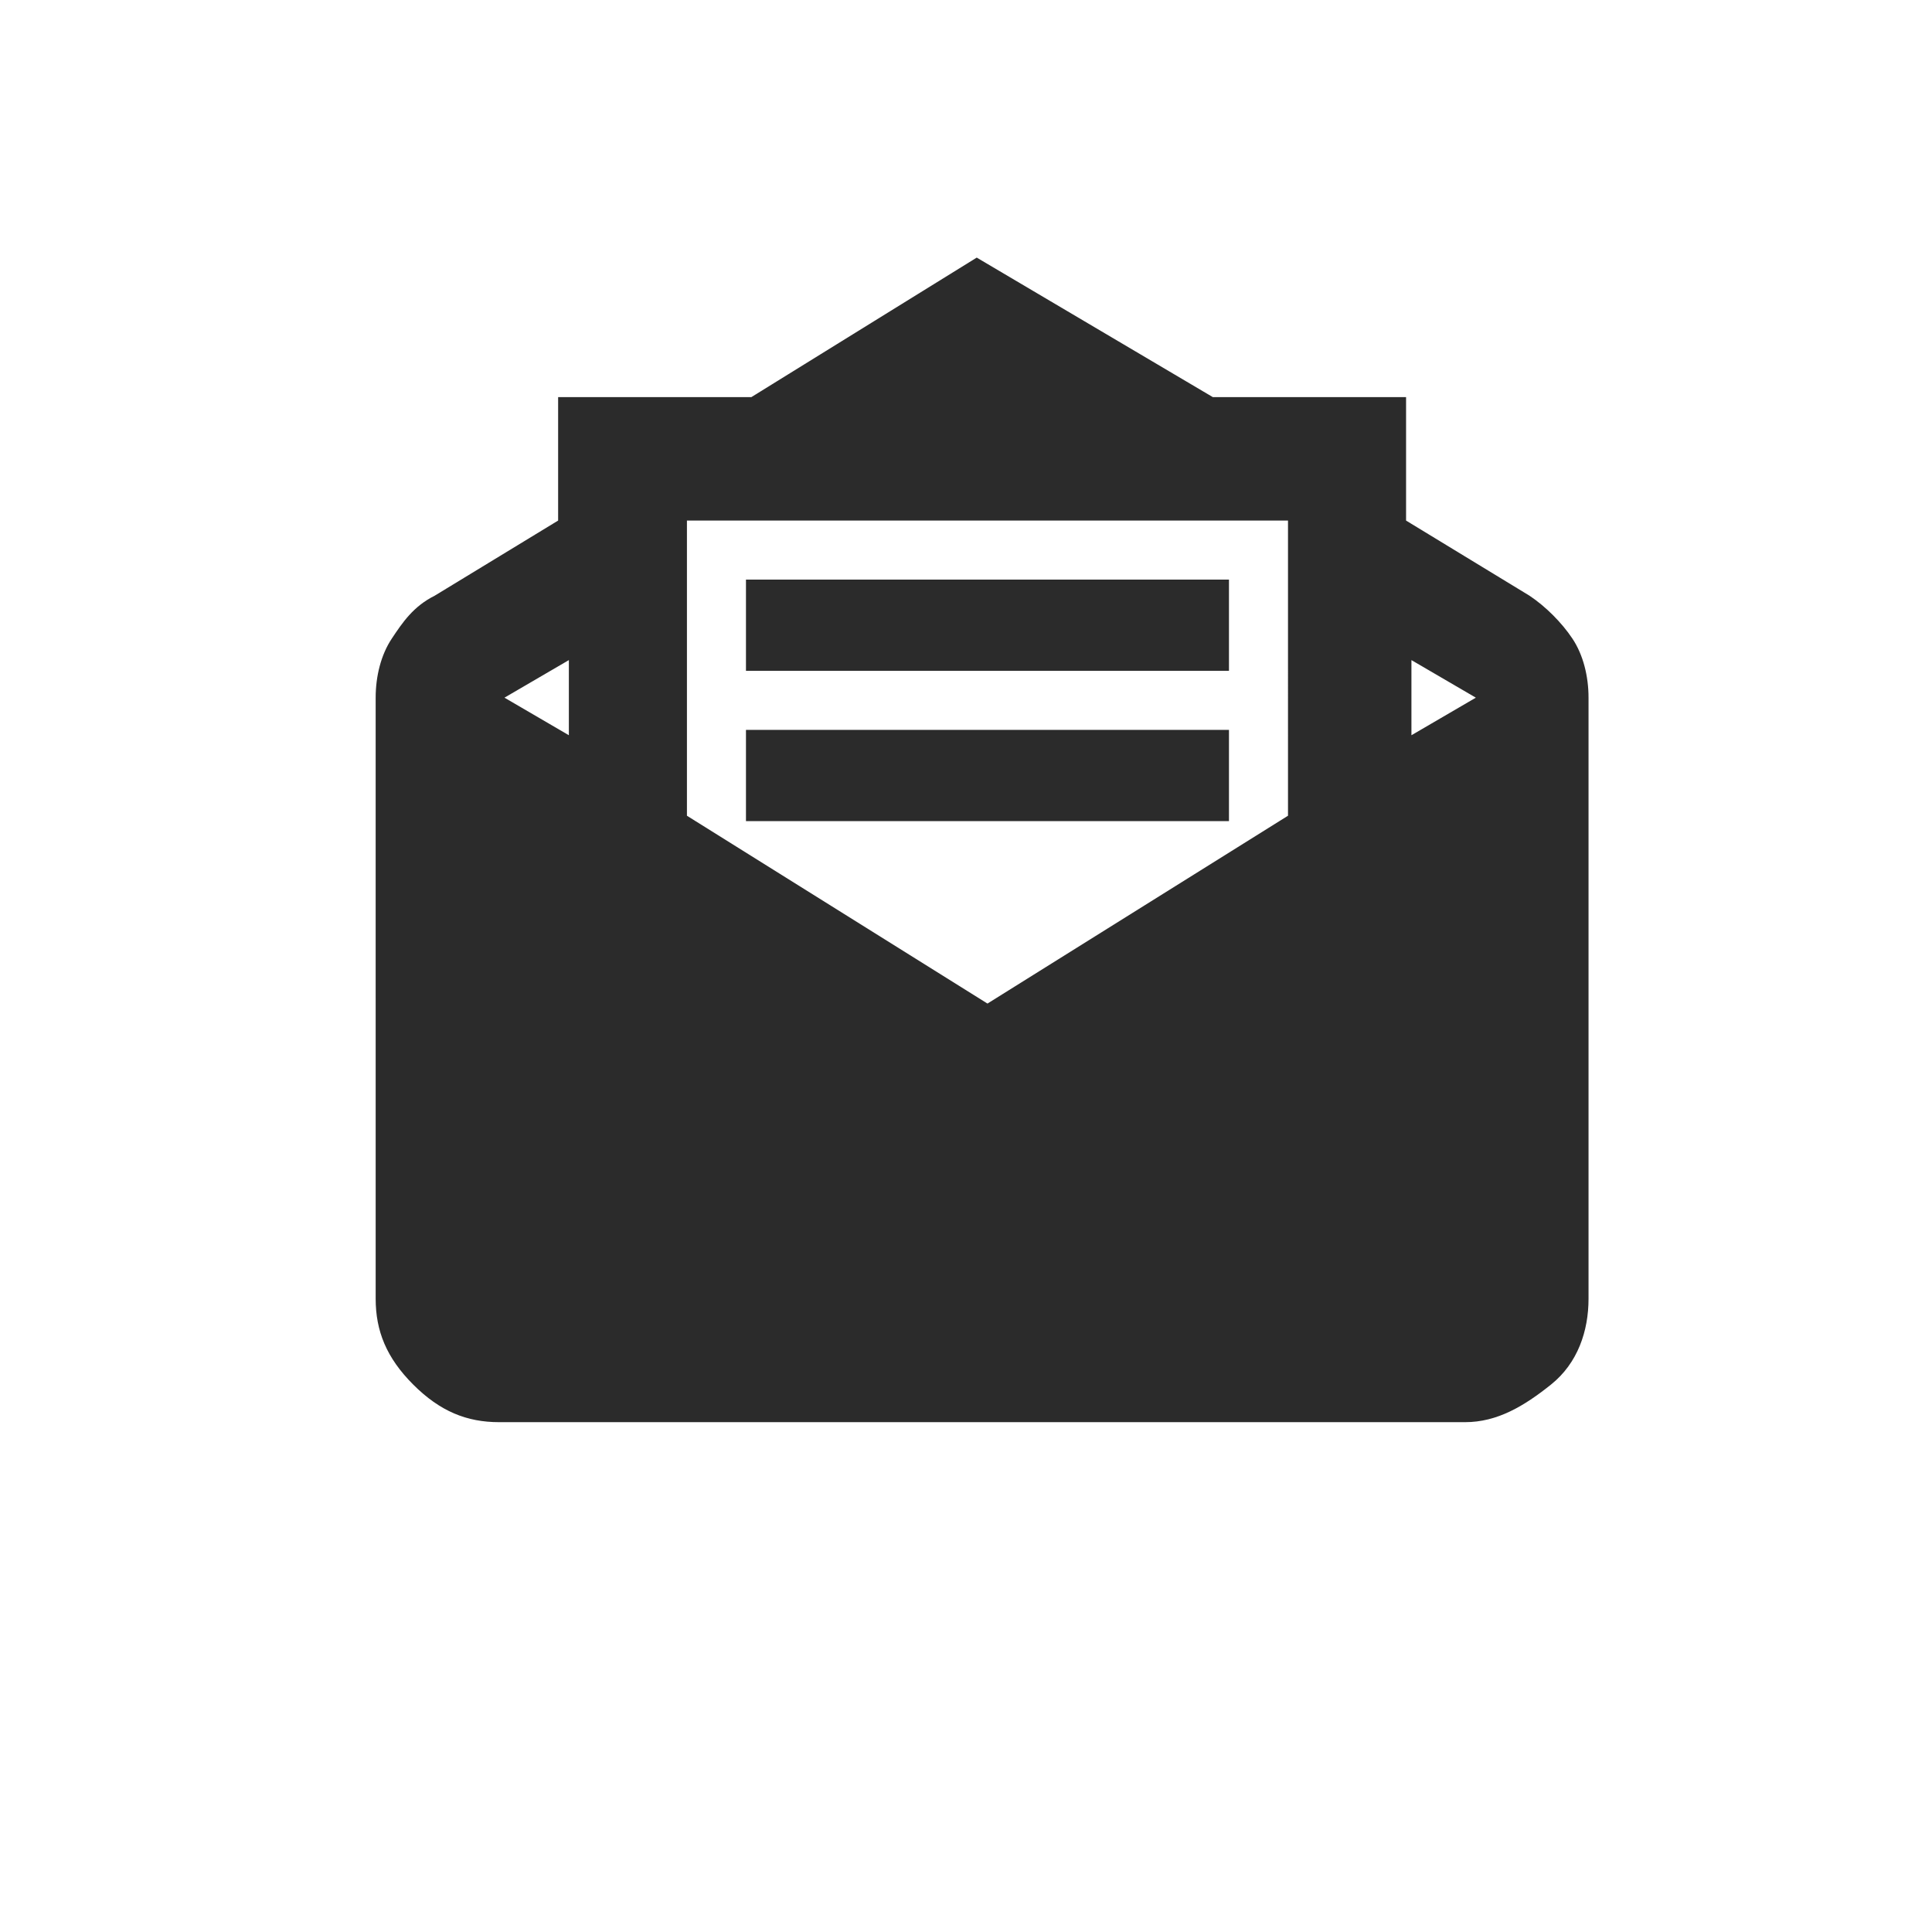 <?xml version="1.0" encoding="utf-8"?>
<!-- Generator: Adobe Illustrator 23.0.3, SVG Export Plug-In . SVG Version: 6.00 Build 0)  -->
<svg version="1.1" id="Layer_1" xmlns="http://www.w3.org/2000/svg" xmlns:xlink="http://www.w3.org/1999/xlink" x="0px" y="0px"
	 viewBox="0 0 36 36" style="enable-background:new 0 0 36 36;" xml:space="preserve">
<style type="text/css">
	.st0{fill:#2B2B2B;}
</style>
<g>
	<path class="st0" d="M22.6,7.4h3.6v2.3l2.3,1.4c0.3,0.2,0.6,0.5,0.8,0.8c0.2,0.3,0.3,0.7,0.3,1.1v11.2c0,0.6-0.2,1.2-0.7,1.6
		s-1,0.7-1.6,0.7h-18c-0.6,0-1.1-0.2-1.6-0.7s-0.7-1-0.7-1.6V13c0-0.4,0.1-0.8,0.3-1.1c0.2-0.3,0.4-0.6,0.8-0.8l2.3-1.4V7.4h3.6
		l4.2-2.6L22.6,7.4z M9.4,13l1.2,0.7v-1.4L9.4,13z M12.8,15.2l5.6,3.5l5.6-3.5V9.7H12.8V15.2z M22.9,10.8v1.7h-9v-1.7H22.9z
		 M22.9,13.6v1.7h-9v-1.7H22.9z M26.3,13.7l1.2-0.7l-1.2-0.7V13.7z"/>
</g>
</svg>
